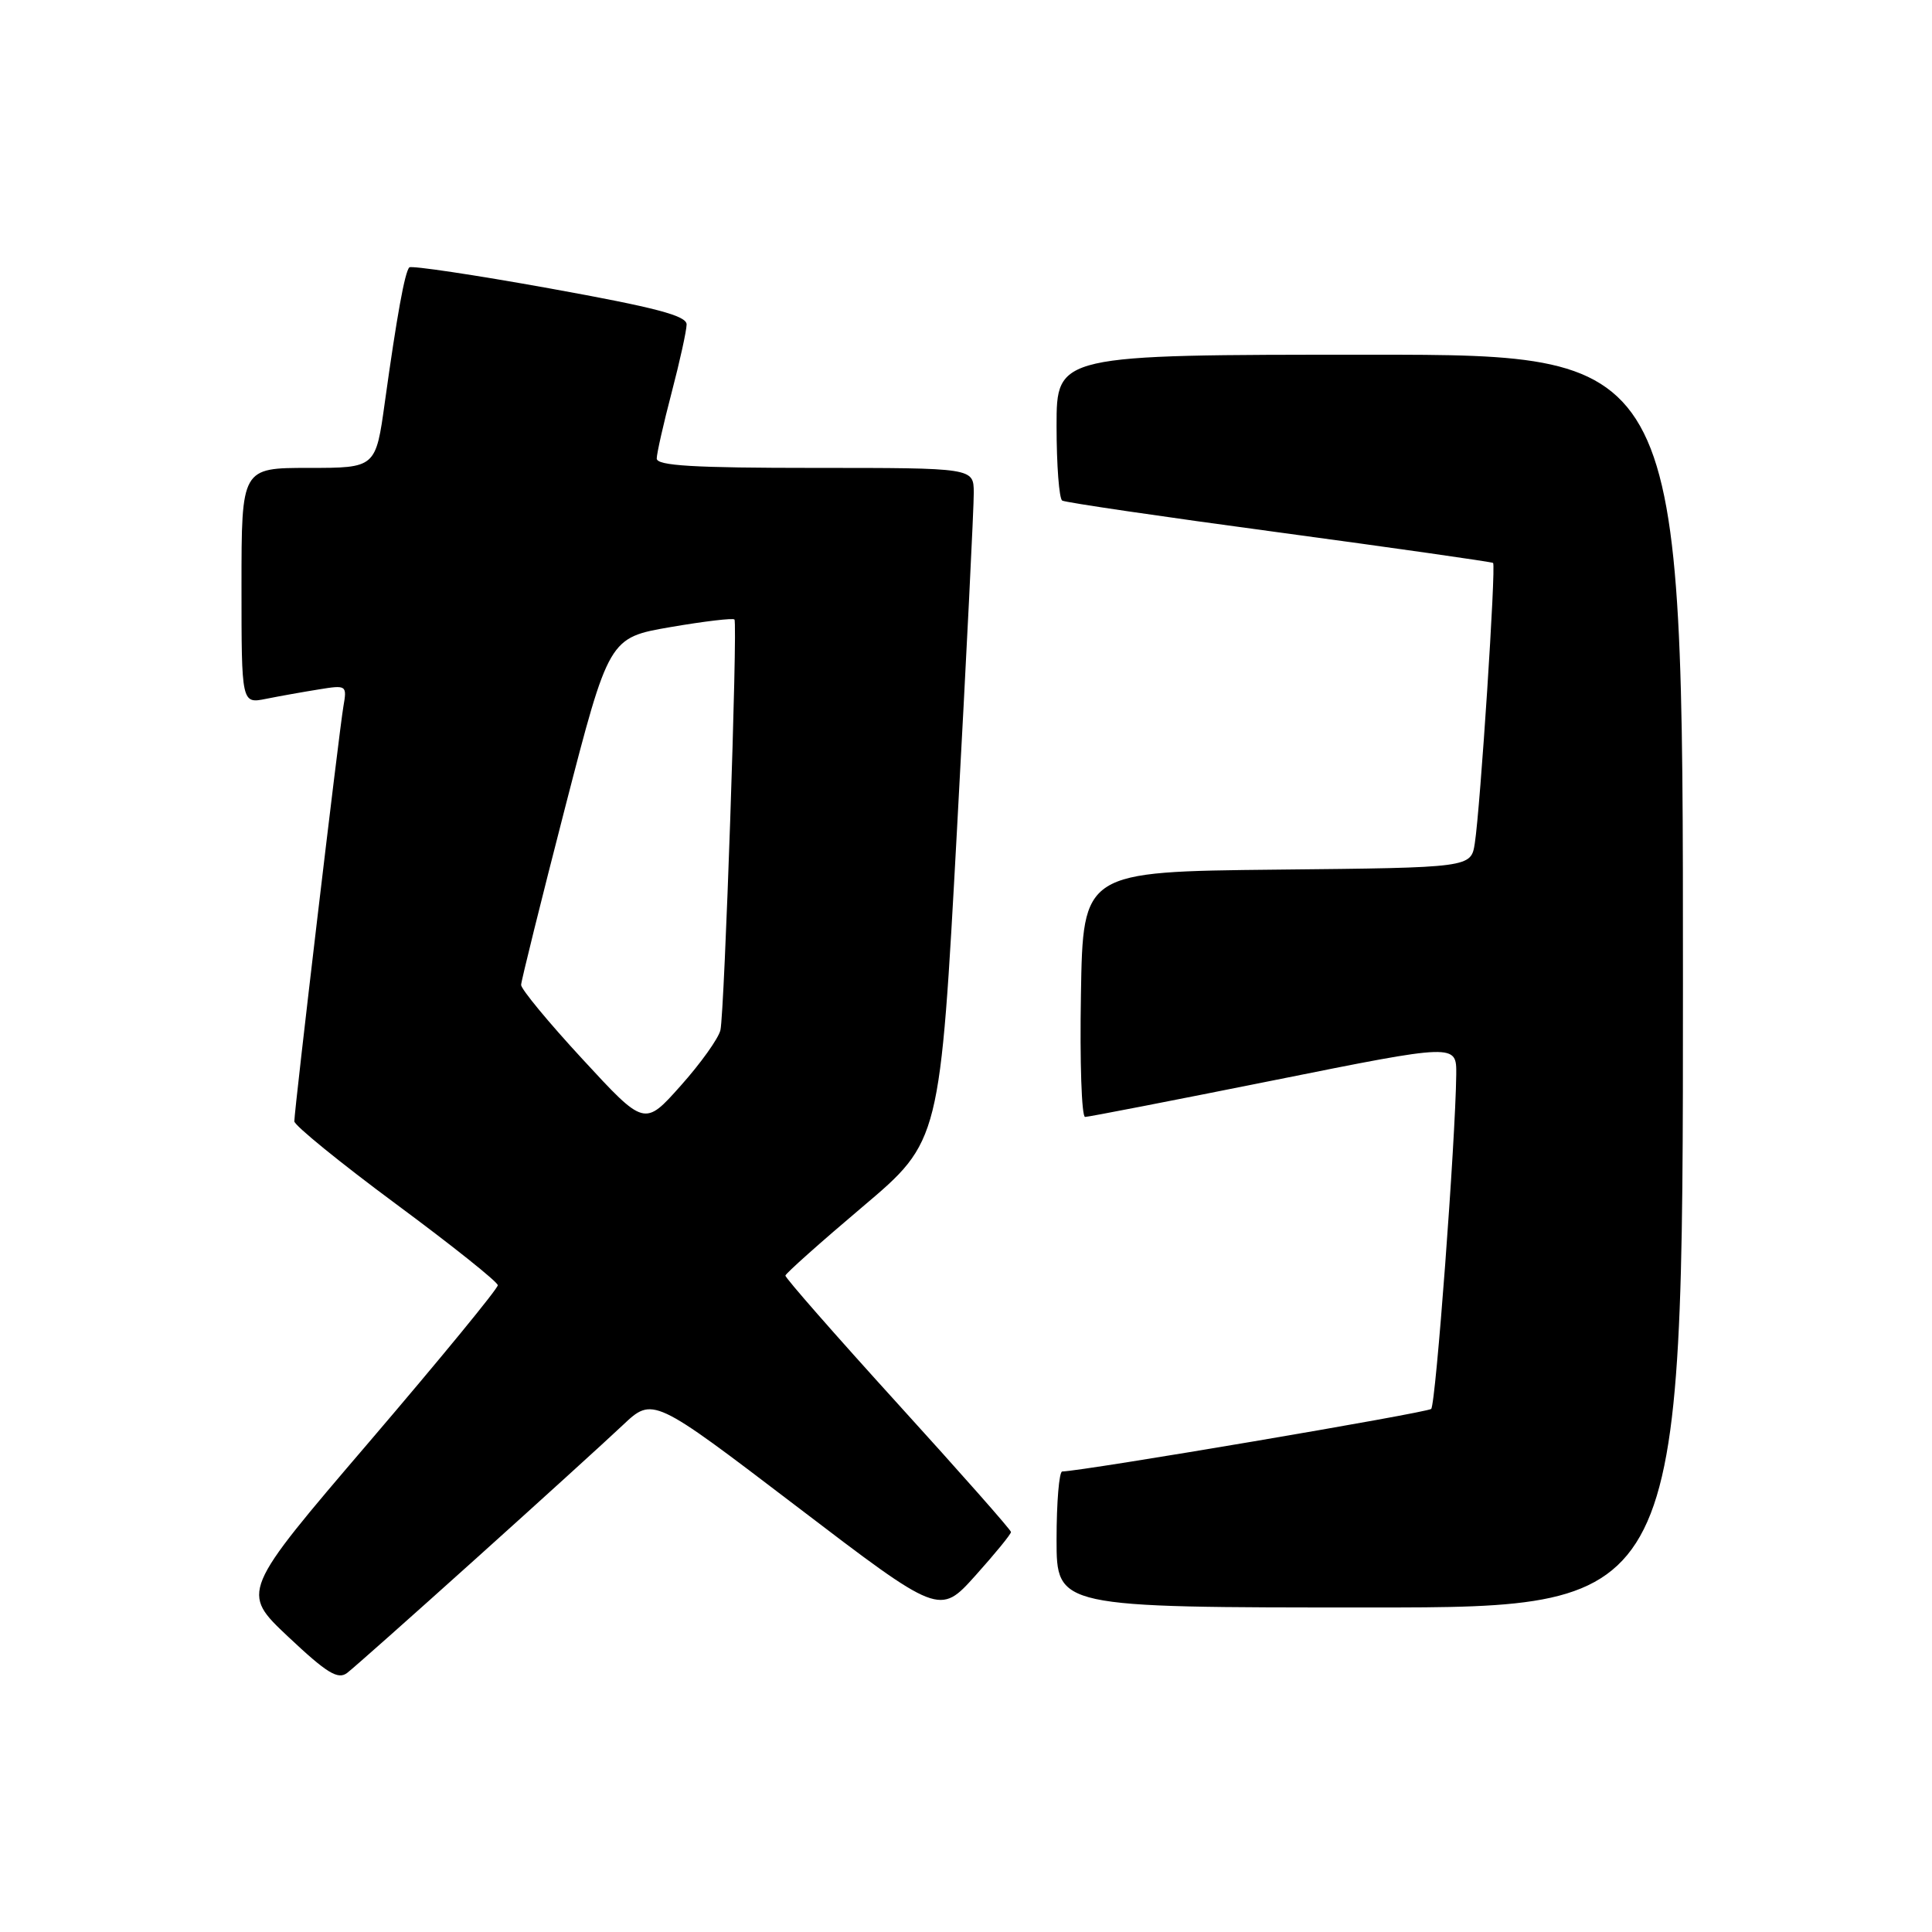 <?xml version="1.0" encoding="UTF-8" standalone="no"?>
<!DOCTYPE svg PUBLIC "-//W3C//DTD SVG 1.1//EN" "http://www.w3.org/Graphics/SVG/1.1/DTD/svg11.dtd" >
<svg xmlns="http://www.w3.org/2000/svg" xmlns:xlink="http://www.w3.org/1999/xlink" version="1.1" viewBox="0 0 256 256">
 <g >
 <path fill="currentColor"
d=" M 63.00 206.58 C 71.53 198.91 80.30 190.94 82.50 188.86 C 86.50 185.08 86.50 185.08 105.50 199.56 C 124.50 214.05 124.50 214.05 129.24 208.78 C 131.85 205.87 133.97 203.28 133.96 203.00 C 133.96 202.72 127.21 195.09 118.97 186.02 C 110.74 176.96 104.03 169.31 104.07 169.02 C 104.10 168.74 108.73 164.61 114.35 159.86 C 124.56 151.22 124.56 151.22 126.81 109.86 C 128.05 87.11 129.05 67.04 129.03 65.25 C 129.00 62.00 129.00 62.00 108.00 62.00 C 91.86 62.00 87.00 61.71 87.02 60.75 C 87.03 60.06 87.92 56.12 89.00 52.00 C 90.08 47.88 90.97 43.82 90.98 43.00 C 91.00 41.83 86.91 40.76 72.86 38.22 C 62.88 36.42 54.50 35.17 54.24 35.43 C 53.64 36.02 52.58 41.90 51.00 53.25 C 49.79 62.00 49.79 62.00 40.90 62.00 C 32.00 62.00 32.00 62.00 32.00 77.62 C 32.00 93.25 32.00 93.25 35.25 92.60 C 37.04 92.24 40.19 91.68 42.25 91.35 C 45.93 90.75 45.99 90.80 45.50 93.62 C 44.94 96.85 39.00 147.06 39.00 148.58 C 39.00 149.12 45.06 154.05 52.46 159.53 C 59.87 165.01 65.95 169.86 65.96 170.30 C 65.98 170.74 58.33 180.06 48.95 191.03 C 31.90 210.96 31.90 210.96 38.20 216.89 C 43.32 221.71 44.78 222.60 46.00 221.67 C 46.83 221.04 54.47 214.25 63.00 206.58 Z  M 223.00 130.00 C 223.00 47.00 223.00 47.00 181.50 47.00 C 140.00 47.00 140.00 47.00 140.00 56.44 C 140.00 61.63 140.34 66.08 140.75 66.33 C 141.16 66.58 154.10 68.48 169.50 70.55 C 184.90 72.63 197.65 74.45 197.84 74.59 C 198.25 74.90 196.15 107.03 195.42 111.73 C 194.92 114.97 194.92 114.97 169.21 115.23 C 143.50 115.50 143.50 115.50 143.23 131.75 C 143.07 140.69 143.32 148.00 143.78 148.00 C 144.23 148.00 155.49 145.81 168.80 143.14 C 193.00 138.28 193.00 138.28 192.96 142.39 C 192.86 151.12 190.25 186.09 189.64 186.69 C 189.14 187.19 143.69 194.90 140.75 194.98 C 140.34 194.99 140.00 199.05 140.00 204.00 C 140.00 213.00 140.00 213.00 181.50 213.00 C 223.00 213.00 223.00 213.00 223.00 130.00 Z  M 77.21 140.37 C 72.70 135.49 69.03 131.05 69.05 130.50 C 69.07 129.95 71.69 119.38 74.88 107.00 C 80.69 84.50 80.69 84.50 88.86 83.09 C 93.35 82.32 97.16 81.87 97.32 82.09 C 97.76 82.70 96.00 134.18 95.46 136.50 C 95.20 137.60 92.83 140.92 90.19 143.87 C 85.40 149.25 85.40 149.25 77.21 140.37 Z "/>
</g>
</svg>